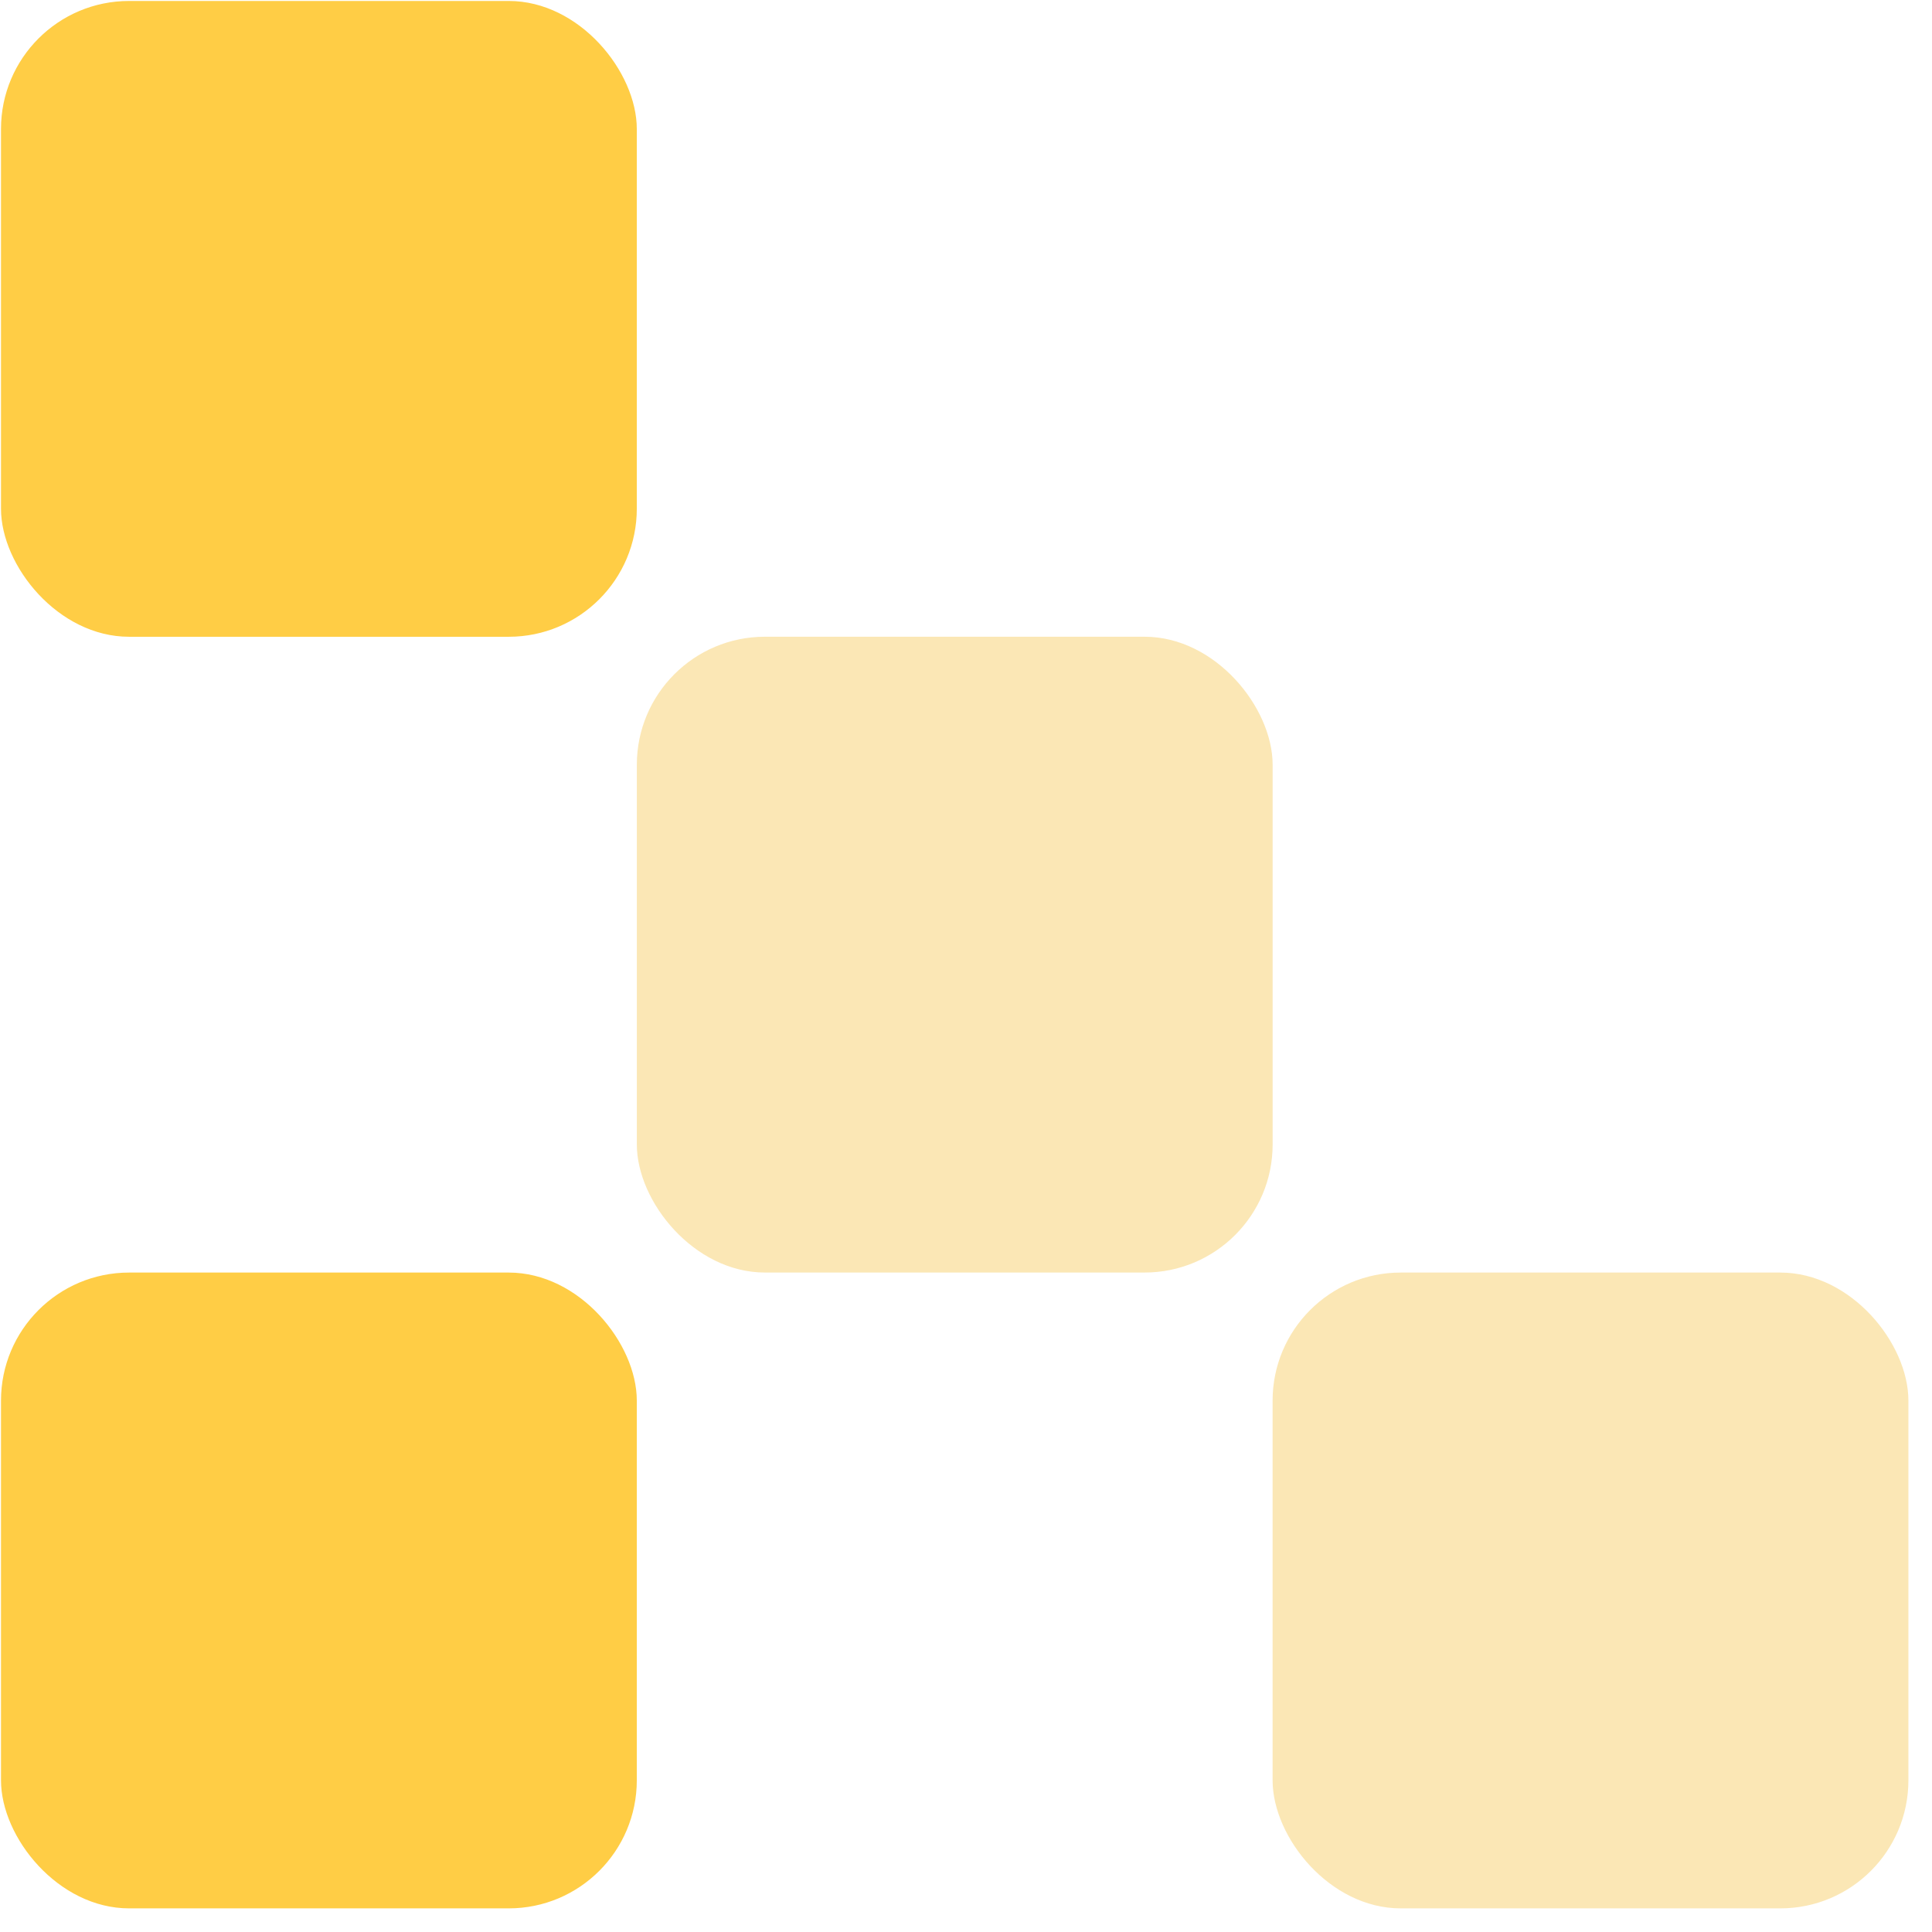 <svg width="56" height="56" viewBox="0 0 56 56" fill="none" xmlns="http://www.w3.org/2000/svg">
<rect x="0.029" y="36.886" width="18.429" height="18.429" rx="3.712" fill="#FFCD45"/>
<rect x="18.459" y="18.456" width="18.429" height="18.429" rx="3.712" fill="#FBE7B5"/>
<rect x="36.887" y="36.886" width="18.429" height="18.429" rx="3.712" fill="#FBE7B5"/>
<rect x="0.029" y="0.028" width="18.429" height="18.429" rx="3.712" fill="#FFCD45"/>
</svg>
